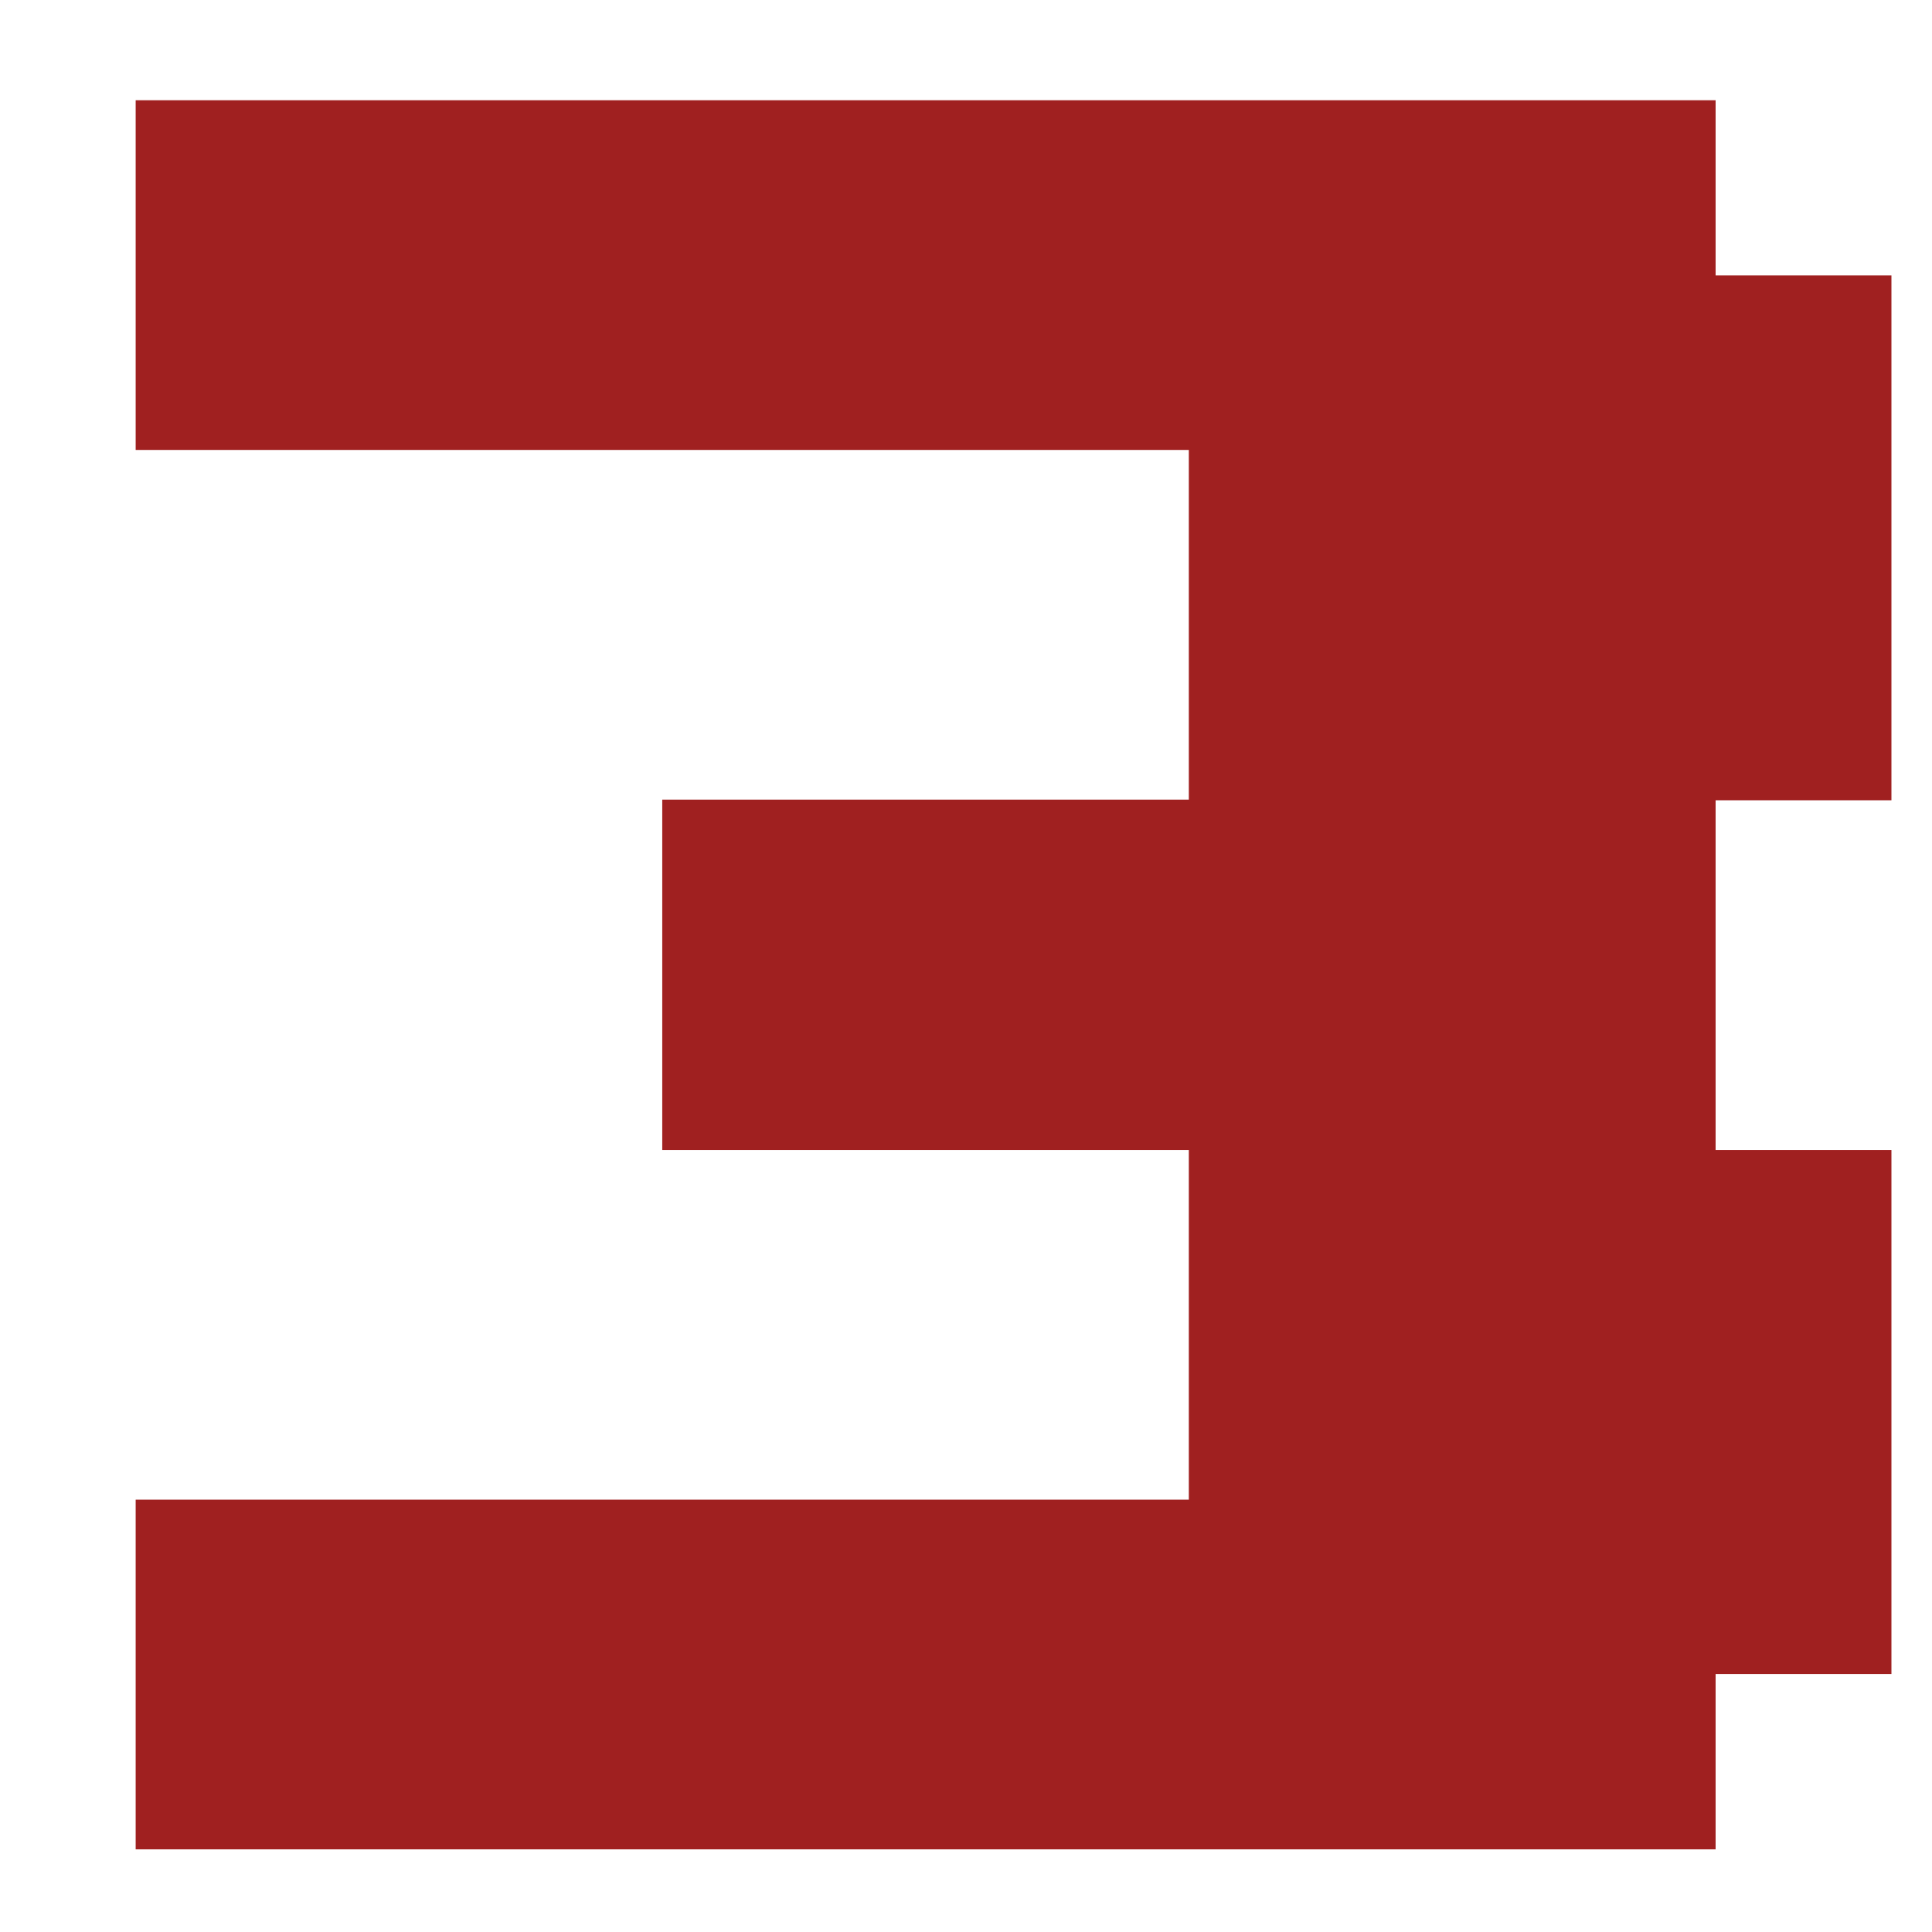 <svg width="9" height="9" viewBox="0 0 9 9" fill="none" xmlns="http://www.w3.org/2000/svg">
<path d="M8.811 7.798H7.992V8.615H0.632V6.986H5.538V5.357H3.085V3.725H5.538V2.096H0.632V0.467H7.992V1.283H8.811V3.728H7.992V5.357H8.811V7.798Z" fill="#A02020"/>
</svg>
